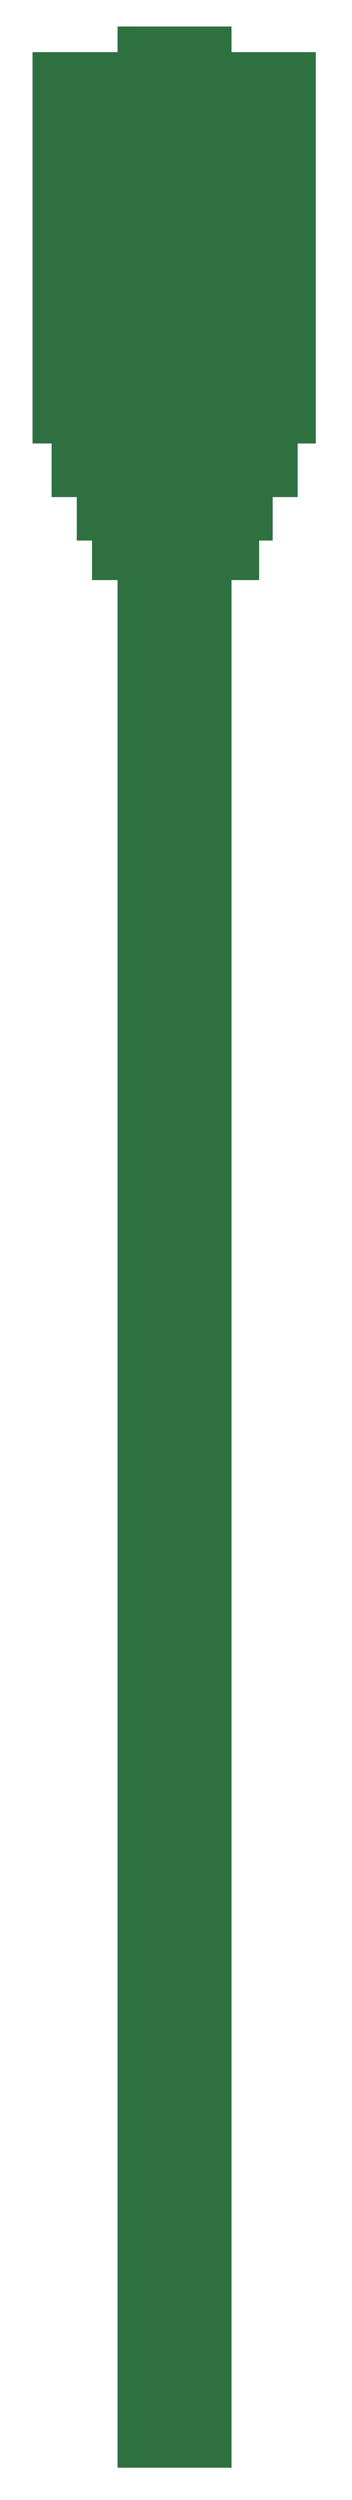 <?xml version="1.0" encoding="UTF-8" standalone="no"?>
<!DOCTYPE svg PUBLIC "-//W3C//DTD SVG 1.1//EN" "http://www.w3.org/Graphics/SVG/1.1/DTD/svg11.dtd">
<svg width="100%" height="100%" viewBox="0 0 76 539" version="1.1" xmlns="http://www.w3.org/2000/svg" xmlns:xlink="http://www.w3.org/1999/xlink" xml:space="preserve" xmlns:serif="http://www.serif.com/" style="fill-rule:evenodd;clip-rule:evenodd;stroke-linejoin:round;stroke-miterlimit:2;">
    <g id="Artboard1" transform="matrix(0.152,0,0,0.836,-85.456,-46.141)">
        <rect x="562.586" y="55.225" width="498.363" height="644.94" style="fill:none;"/>
        <g transform="matrix(6.738,0,0,1.197,-7158.15,-581.875)">
            <rect x="1152.65" y="543.453" width="59.722" height="84.314" style="fill:rgb(46,112,64);"/>
        </g>
        <g transform="matrix(2.711,0,0,7.467,-2395.65,-3995.94)">
            <rect x="1152.65" y="543.453" width="59.722" height="84.314" style="fill:rgb(46,112,64);"/>
        </g>
        <g transform="matrix(6.759,0,0,1.197,-7192.37,-581.875)">
            <rect x="1158.14" y="626.272" width="51.713" height="13.041" style="fill:rgb(46,112,64);"/>
        </g>
        <g transform="matrix(5.381,0,0,0.978,-5560.67,-430.654)">
            <rect x="1158.14" y="626.272" width="51.713" height="13.041" style="fill:rgb(46,112,64);"/>
        </g>
        <g transform="matrix(4.59,0,0,0.978,-4622.93,-420.458)">
            <rect x="1158.14" y="626.272" width="51.713" height="13.041" style="fill:rgb(46,112,64);"/>
        </g>
    </g>
</svg>
